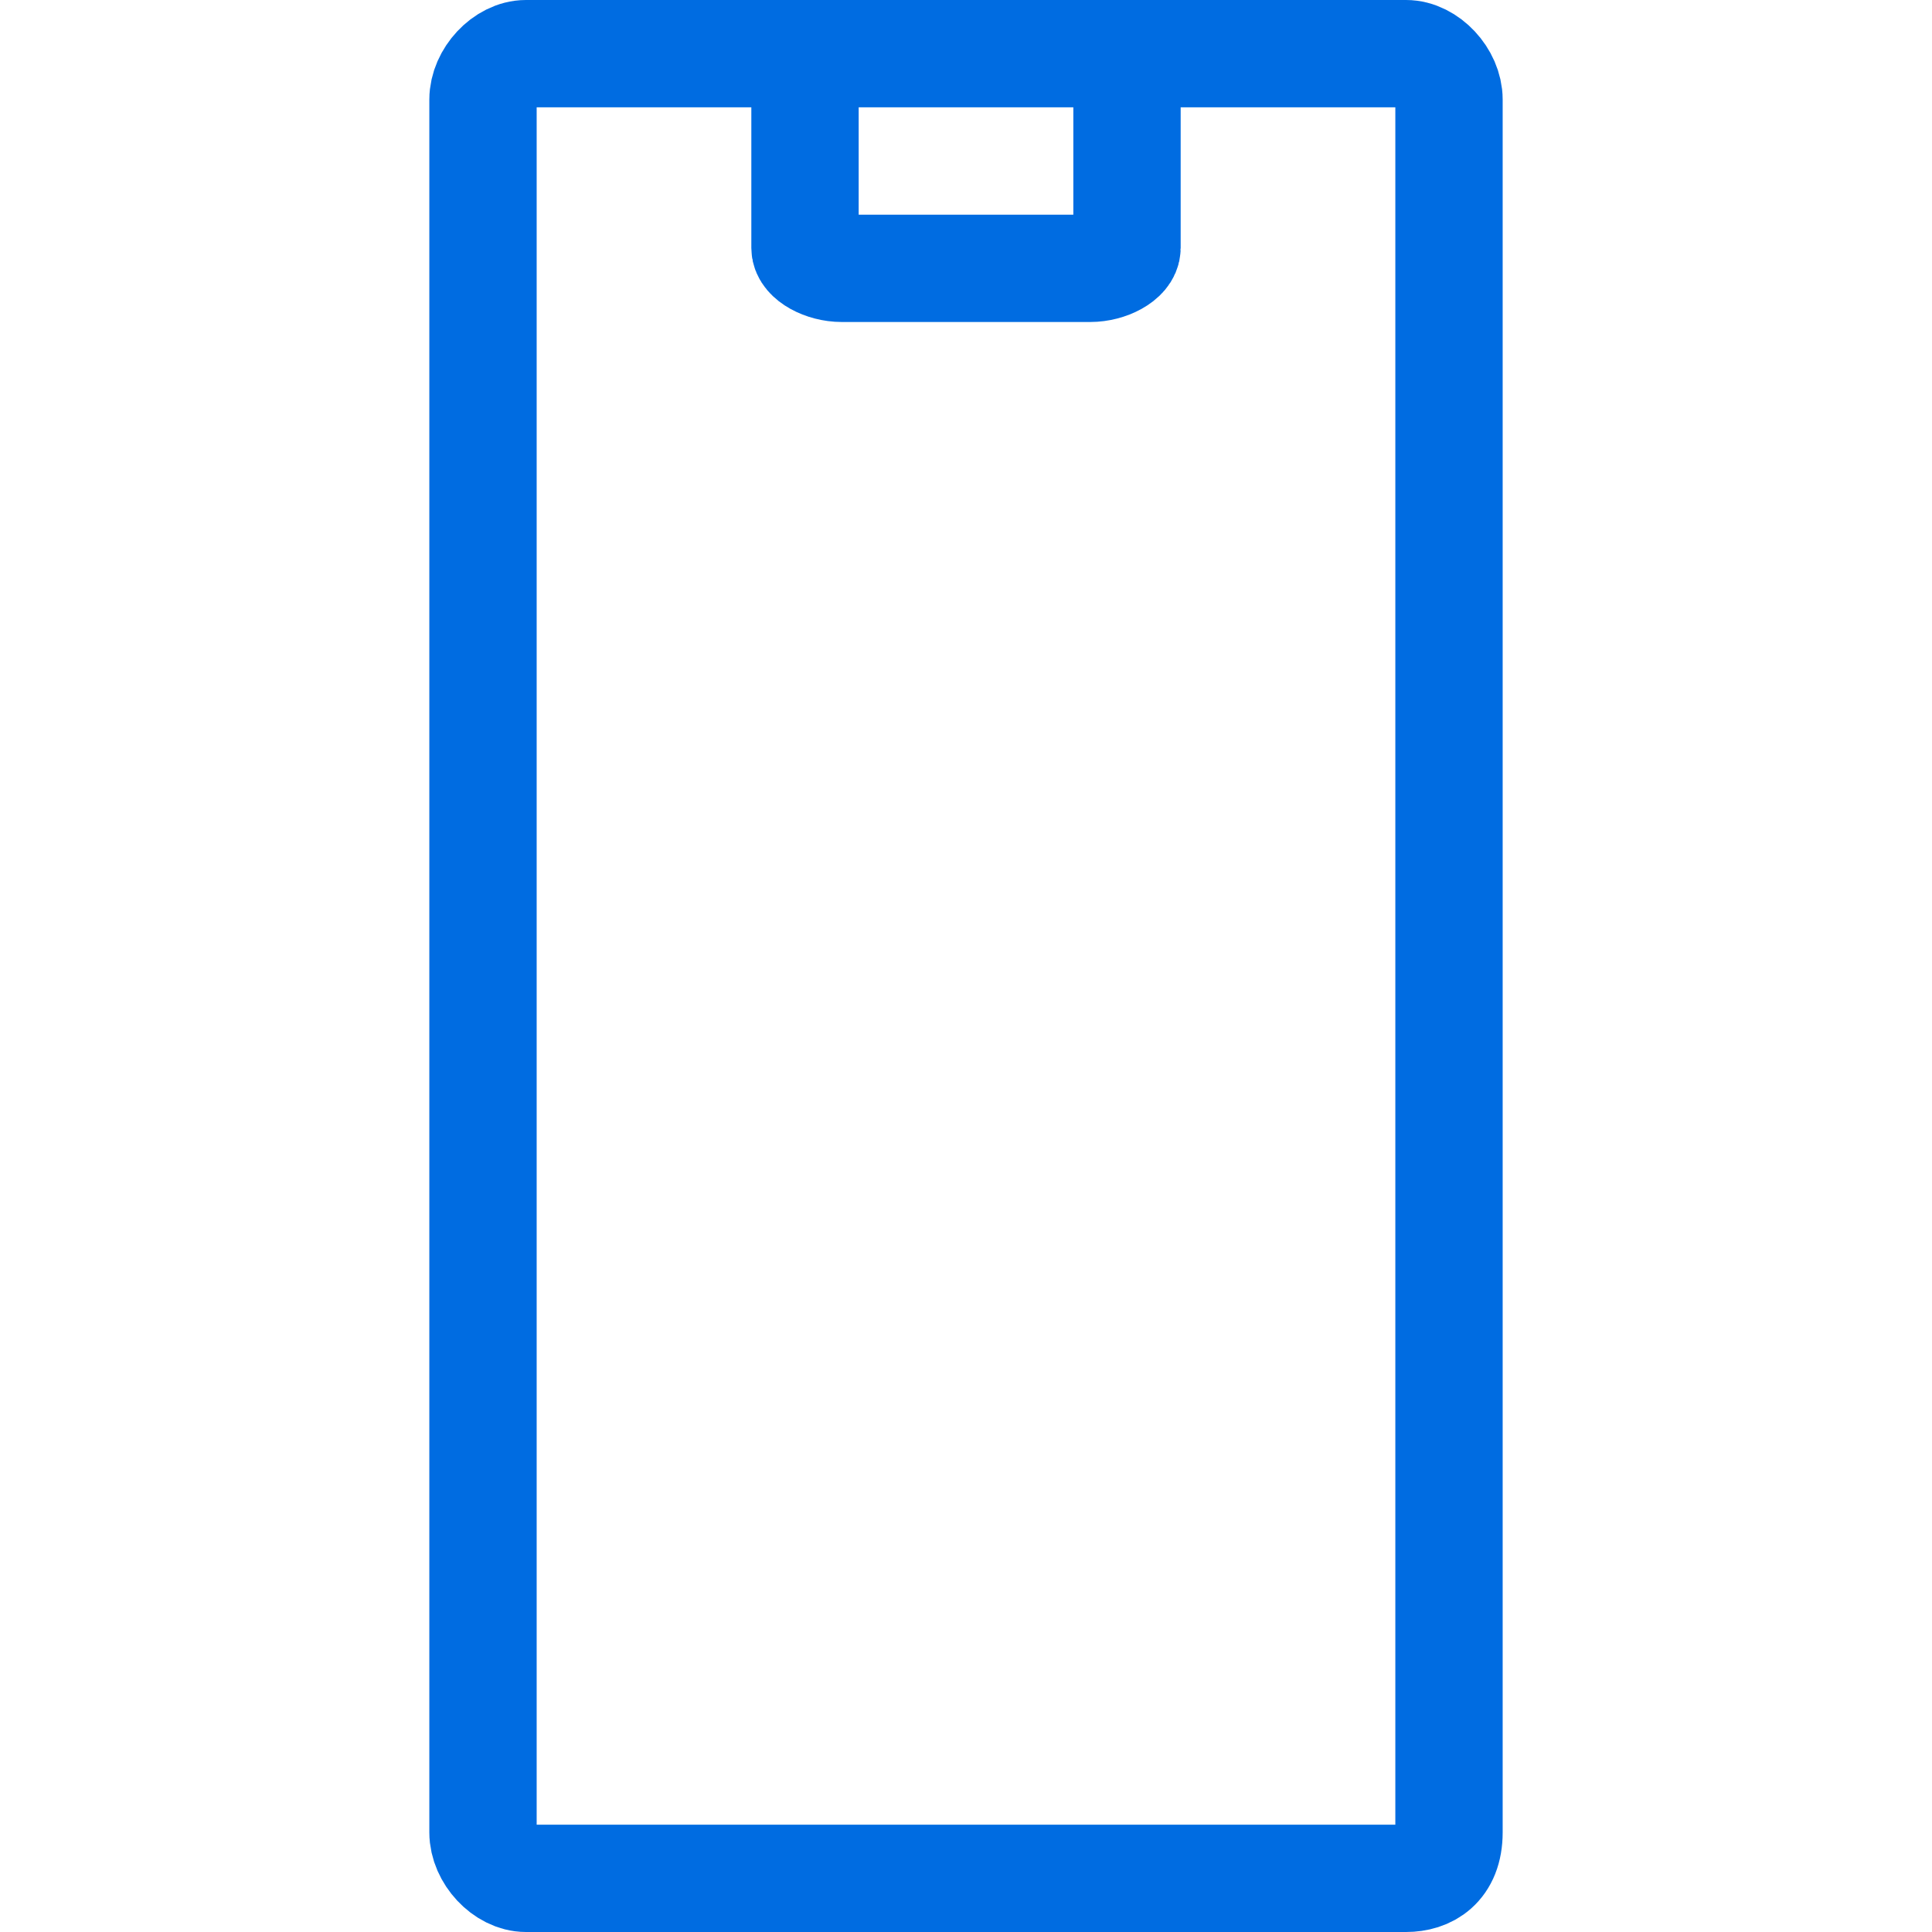 <svg width="18" height="18" viewBox="0 0 18 18" fill="none" xmlns="http://www.w3.org/2000/svg">
<path d="M13.1 17.5H4.9C4.7 17.5 4.5 17.286 4.5 17.072V0.928C4.5 0.714 4.7 0.5 4.9 0.5H13.1C13.3 0.5 13.5 0.714 13.5 0.928V17.072C13.5 17.393 13.3 17.5 13.1 17.5Z" stroke="#006CE1" stroke-miterlimit="10"/>
<path d="M10.5 0.5V2.31C10.5 2.405 10.329 2.5 10.157 2.5H7.843C7.671 2.5 7.5 2.405 7.5 2.31V0.5" stroke="#006CE1" stroke-miterlimit="10"/>
</svg>
